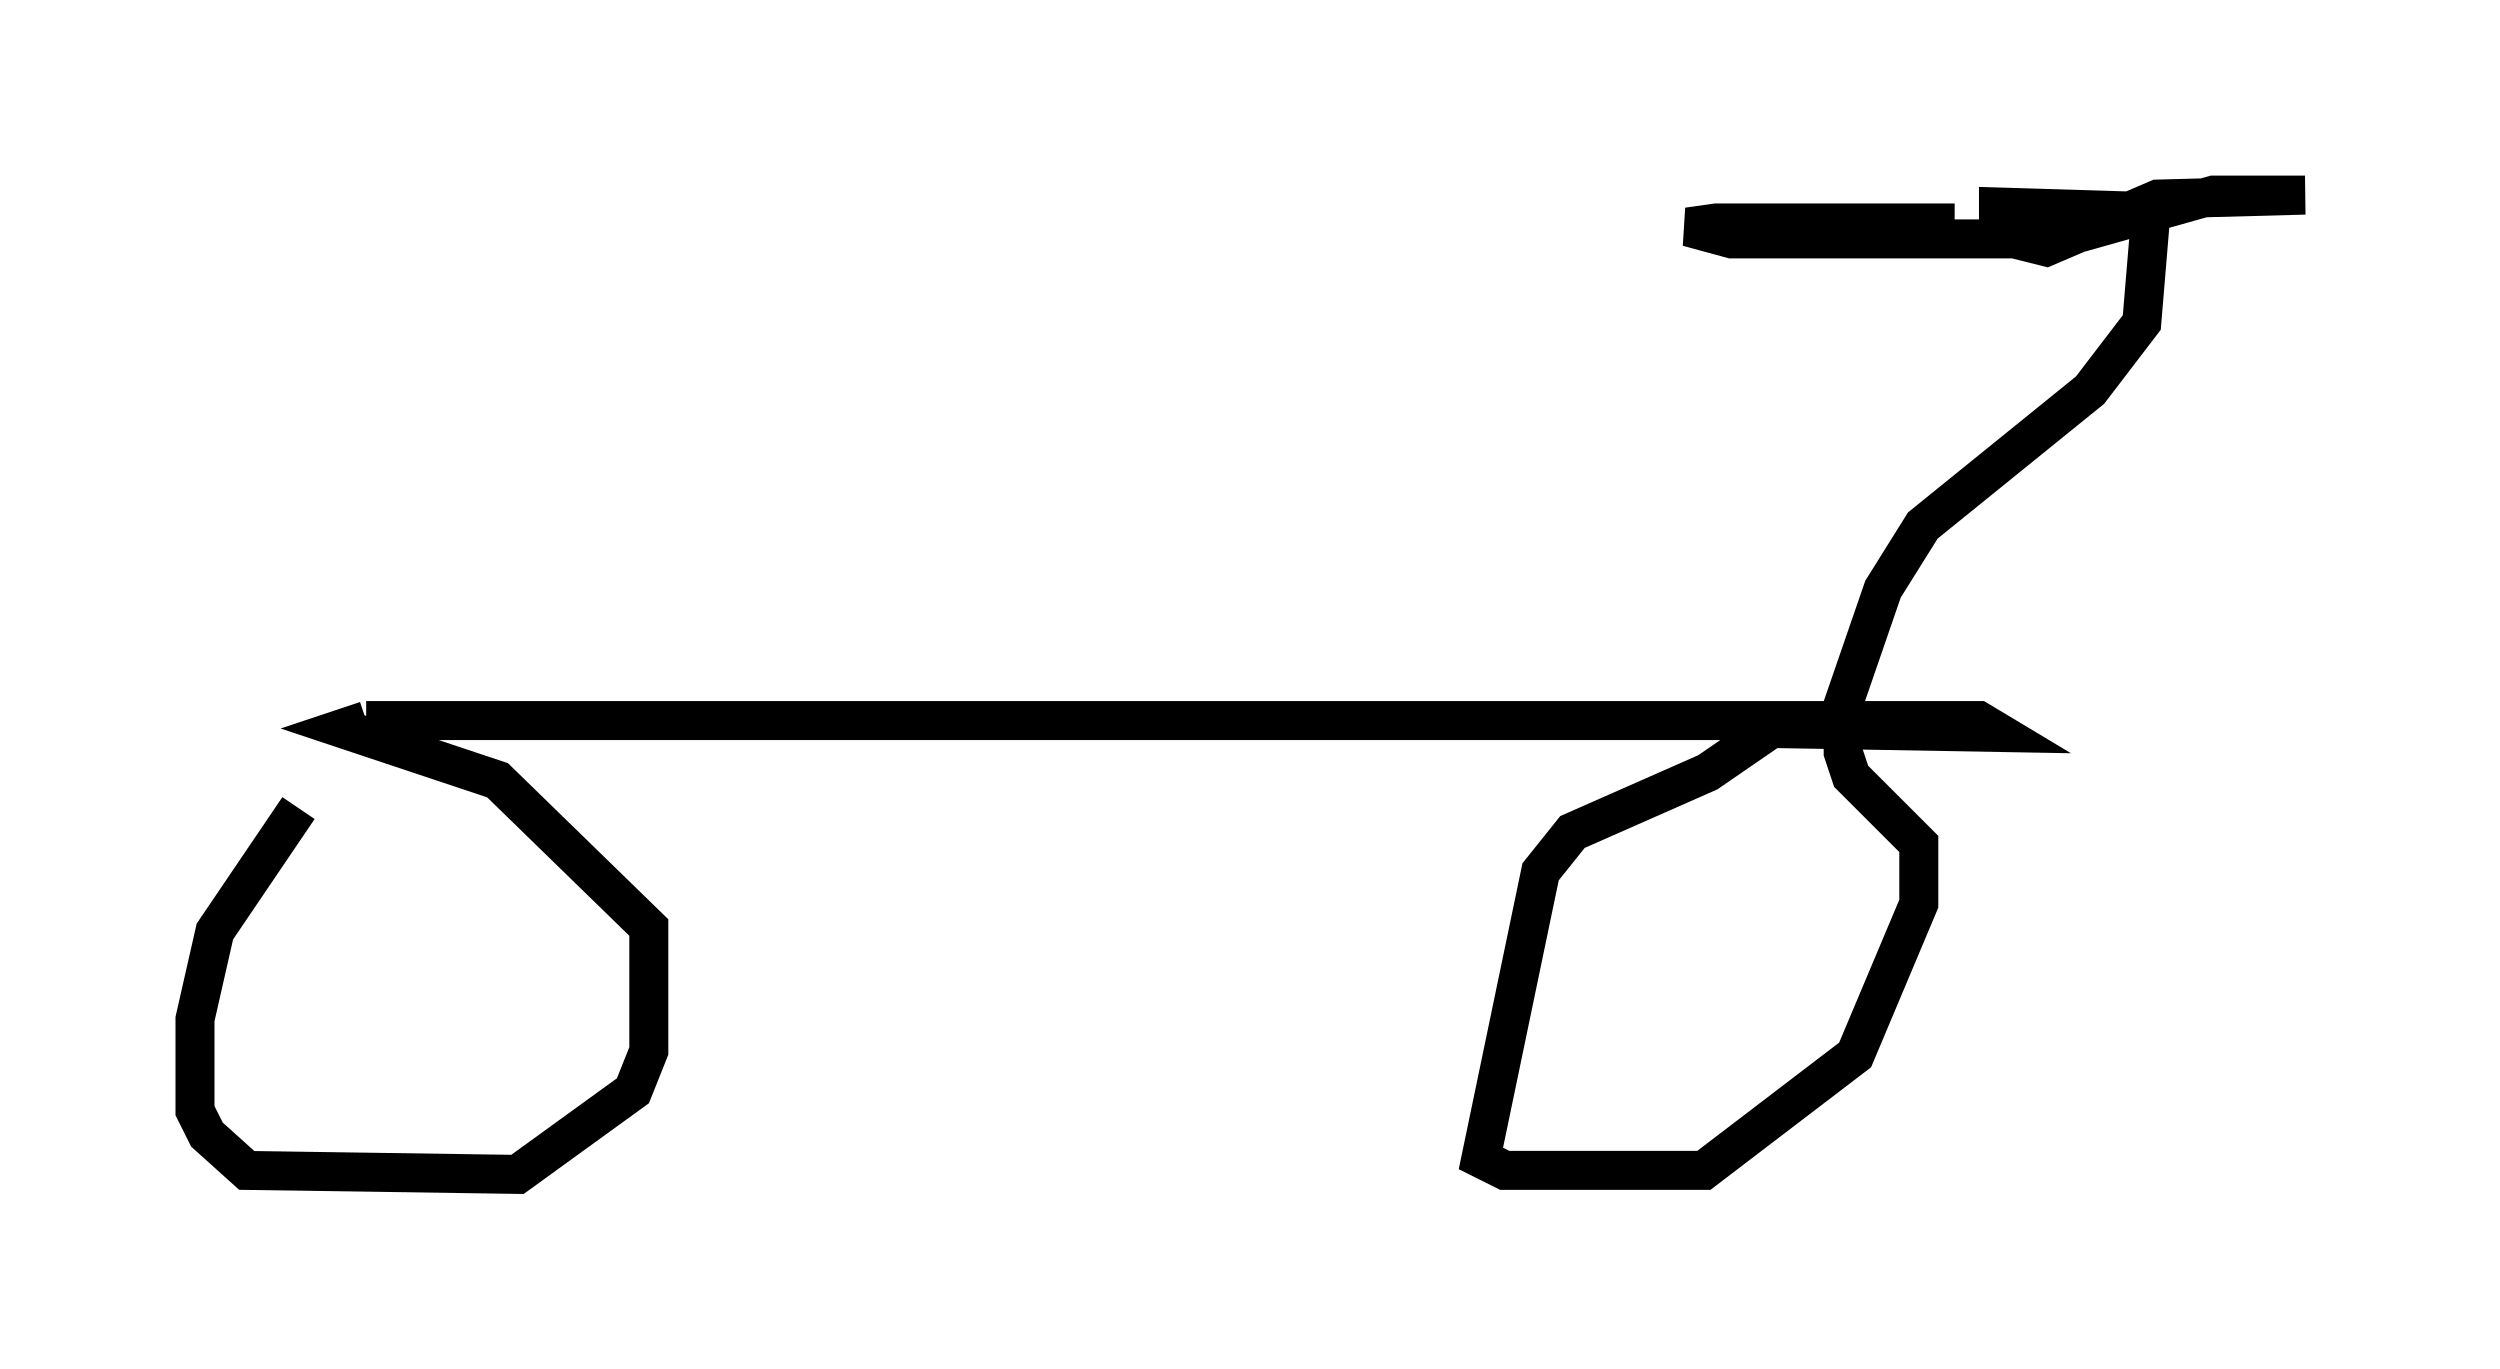 <?xml version="1.0" encoding="utf-8" ?>
<svg baseProfile="full" height="35.113" version="1.1" width="64.105" xmlns="http://www.w3.org/2000/svg" xmlns:ev="http://www.w3.org/2001/xml-events" xmlns:xlink="http://www.w3.org/1999/xlink"><defs /><rect fill="white" height="35.113" width="64.105" x="0" y="0" /><path d="M10.104, 19.7 m-2.45, 1.021 l-2.144, 3.165 -0.51, 2.246 l0.0, 2.348 0.306, 0.613 l1.021, 0.919 6.942, 0.102 l2.96, -2.144 0.408, -1.021 l0.0, -3.165 -3.879, -3.777 l-3.981, -1.327 0.613, -0.204 m0.0, 0.0 l41.344, 0.0 0.51, 0.306 l-5.819, -0.102 -1.633, 1.123 l-3.471, 1.531 -0.817, 1.021 l-1.531, 7.35 0.613, 0.306 l5.104, 0.0 3.879, -2.96 l1.633, -3.879 0.0, -1.531 l-1.735, -1.735 -0.204, -0.613 l0.0, -1.225 1.021, -2.96 l1.021, -1.633 4.288, -3.471 l1.327, -1.735 0.204, -2.45 l-0.51, -0.408 -3.369, -0.102 l0.0, 0.715 1.225, 0.306 l2.858, -1.225 3.777, -0.102 l-2.348, 0.0 -3.981, 1.123 l-8.371, 0.0 -1.123, -0.306 l0.715, -0.102 6.125, 0.0 m-24.5, 21.234 l0.0, 0.0 " fill="none" stroke="black" stroke-width="1" /></svg>